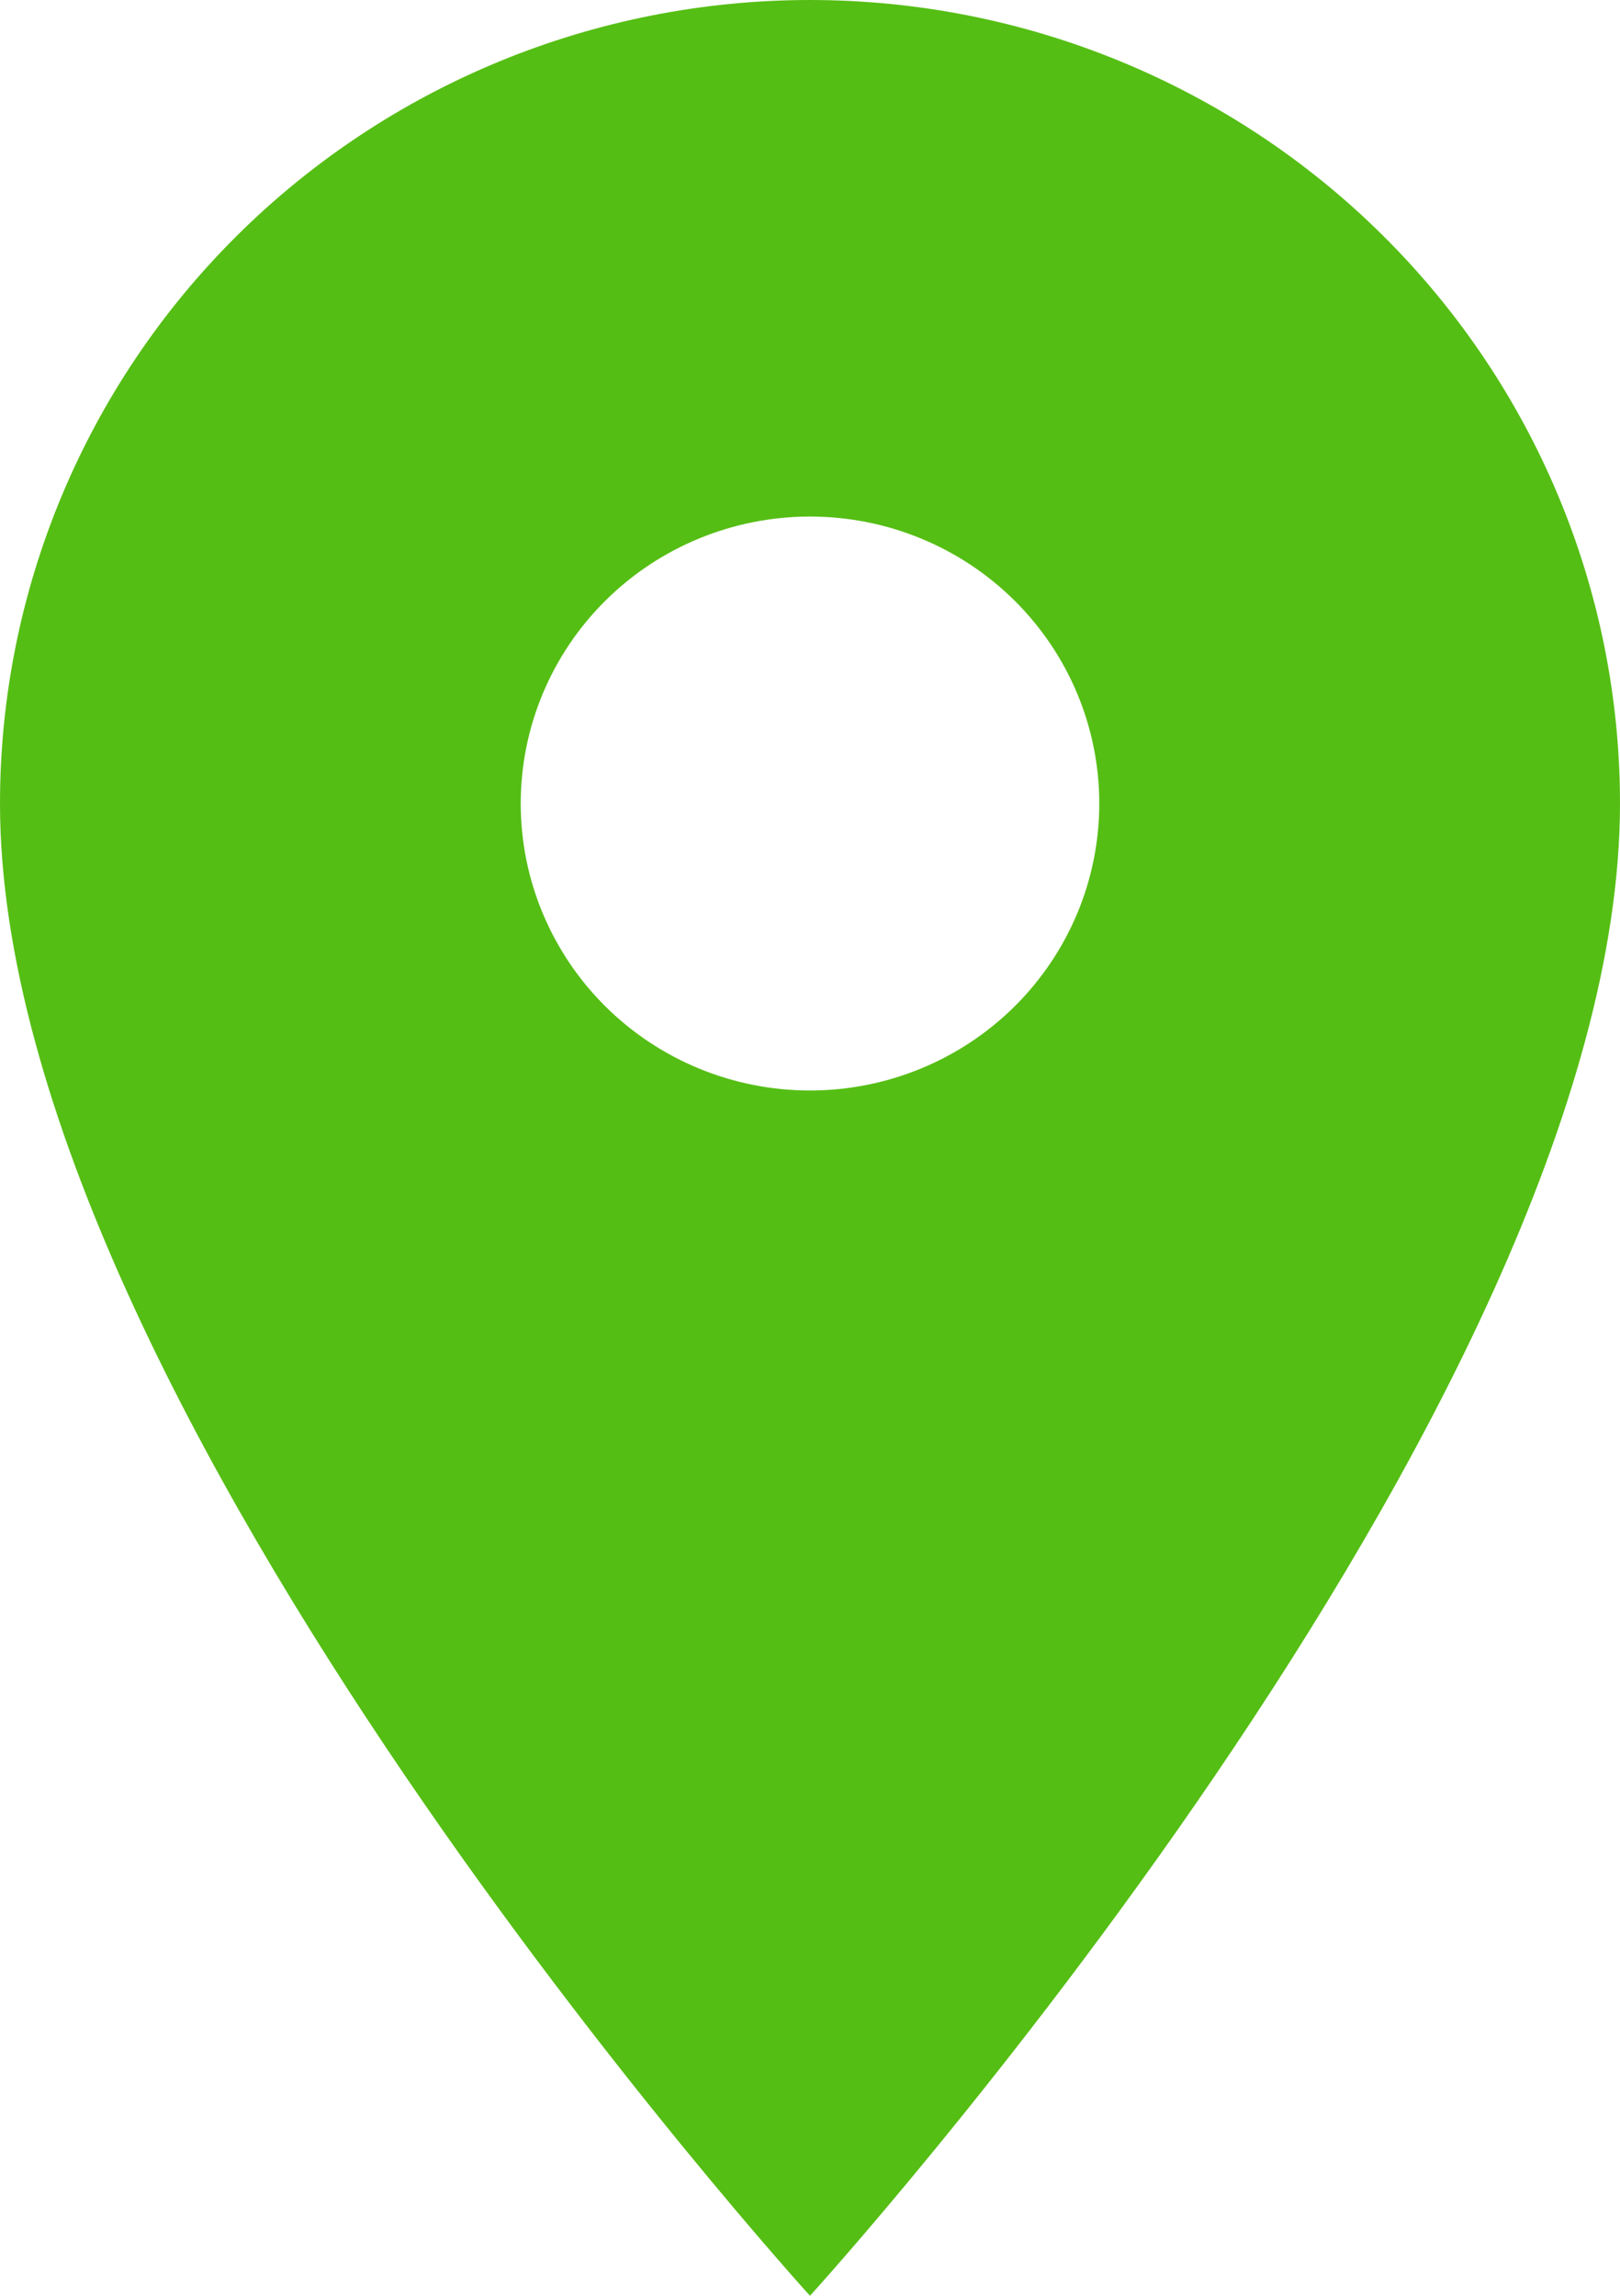 <svg width="60" height="85" viewBox="0 0 60 85" fill="none" xmlns="http://www.w3.org/2000/svg">
<path d="M30 40.375C27.158 40.375 24.433 39.256 22.424 37.263C20.415 35.27 19.286 32.568 19.286 29.75C19.286 26.932 20.415 24.23 22.424 22.237C24.433 20.244 27.158 19.125 30 19.125C32.842 19.125 35.567 20.244 37.576 22.237C39.586 24.23 40.714 26.932 40.714 29.75C40.714 31.145 40.437 32.527 39.899 33.816C39.36 35.105 38.571 36.276 37.576 37.263C36.581 38.25 35.4 39.032 34.1 39.566C32.8 40.1 31.407 40.375 30 40.375V40.375ZM30 0C22.044 0 14.413 3.134 8.787 8.714C3.161 14.293 0 21.86 0 29.75C0 52.062 30 85 30 85C30 85 60 52.062 60 29.75C60 21.86 56.839 14.293 51.213 8.714C45.587 3.134 37.956 0 30 0V0Z" fill="#55BE14"/>
</svg>

